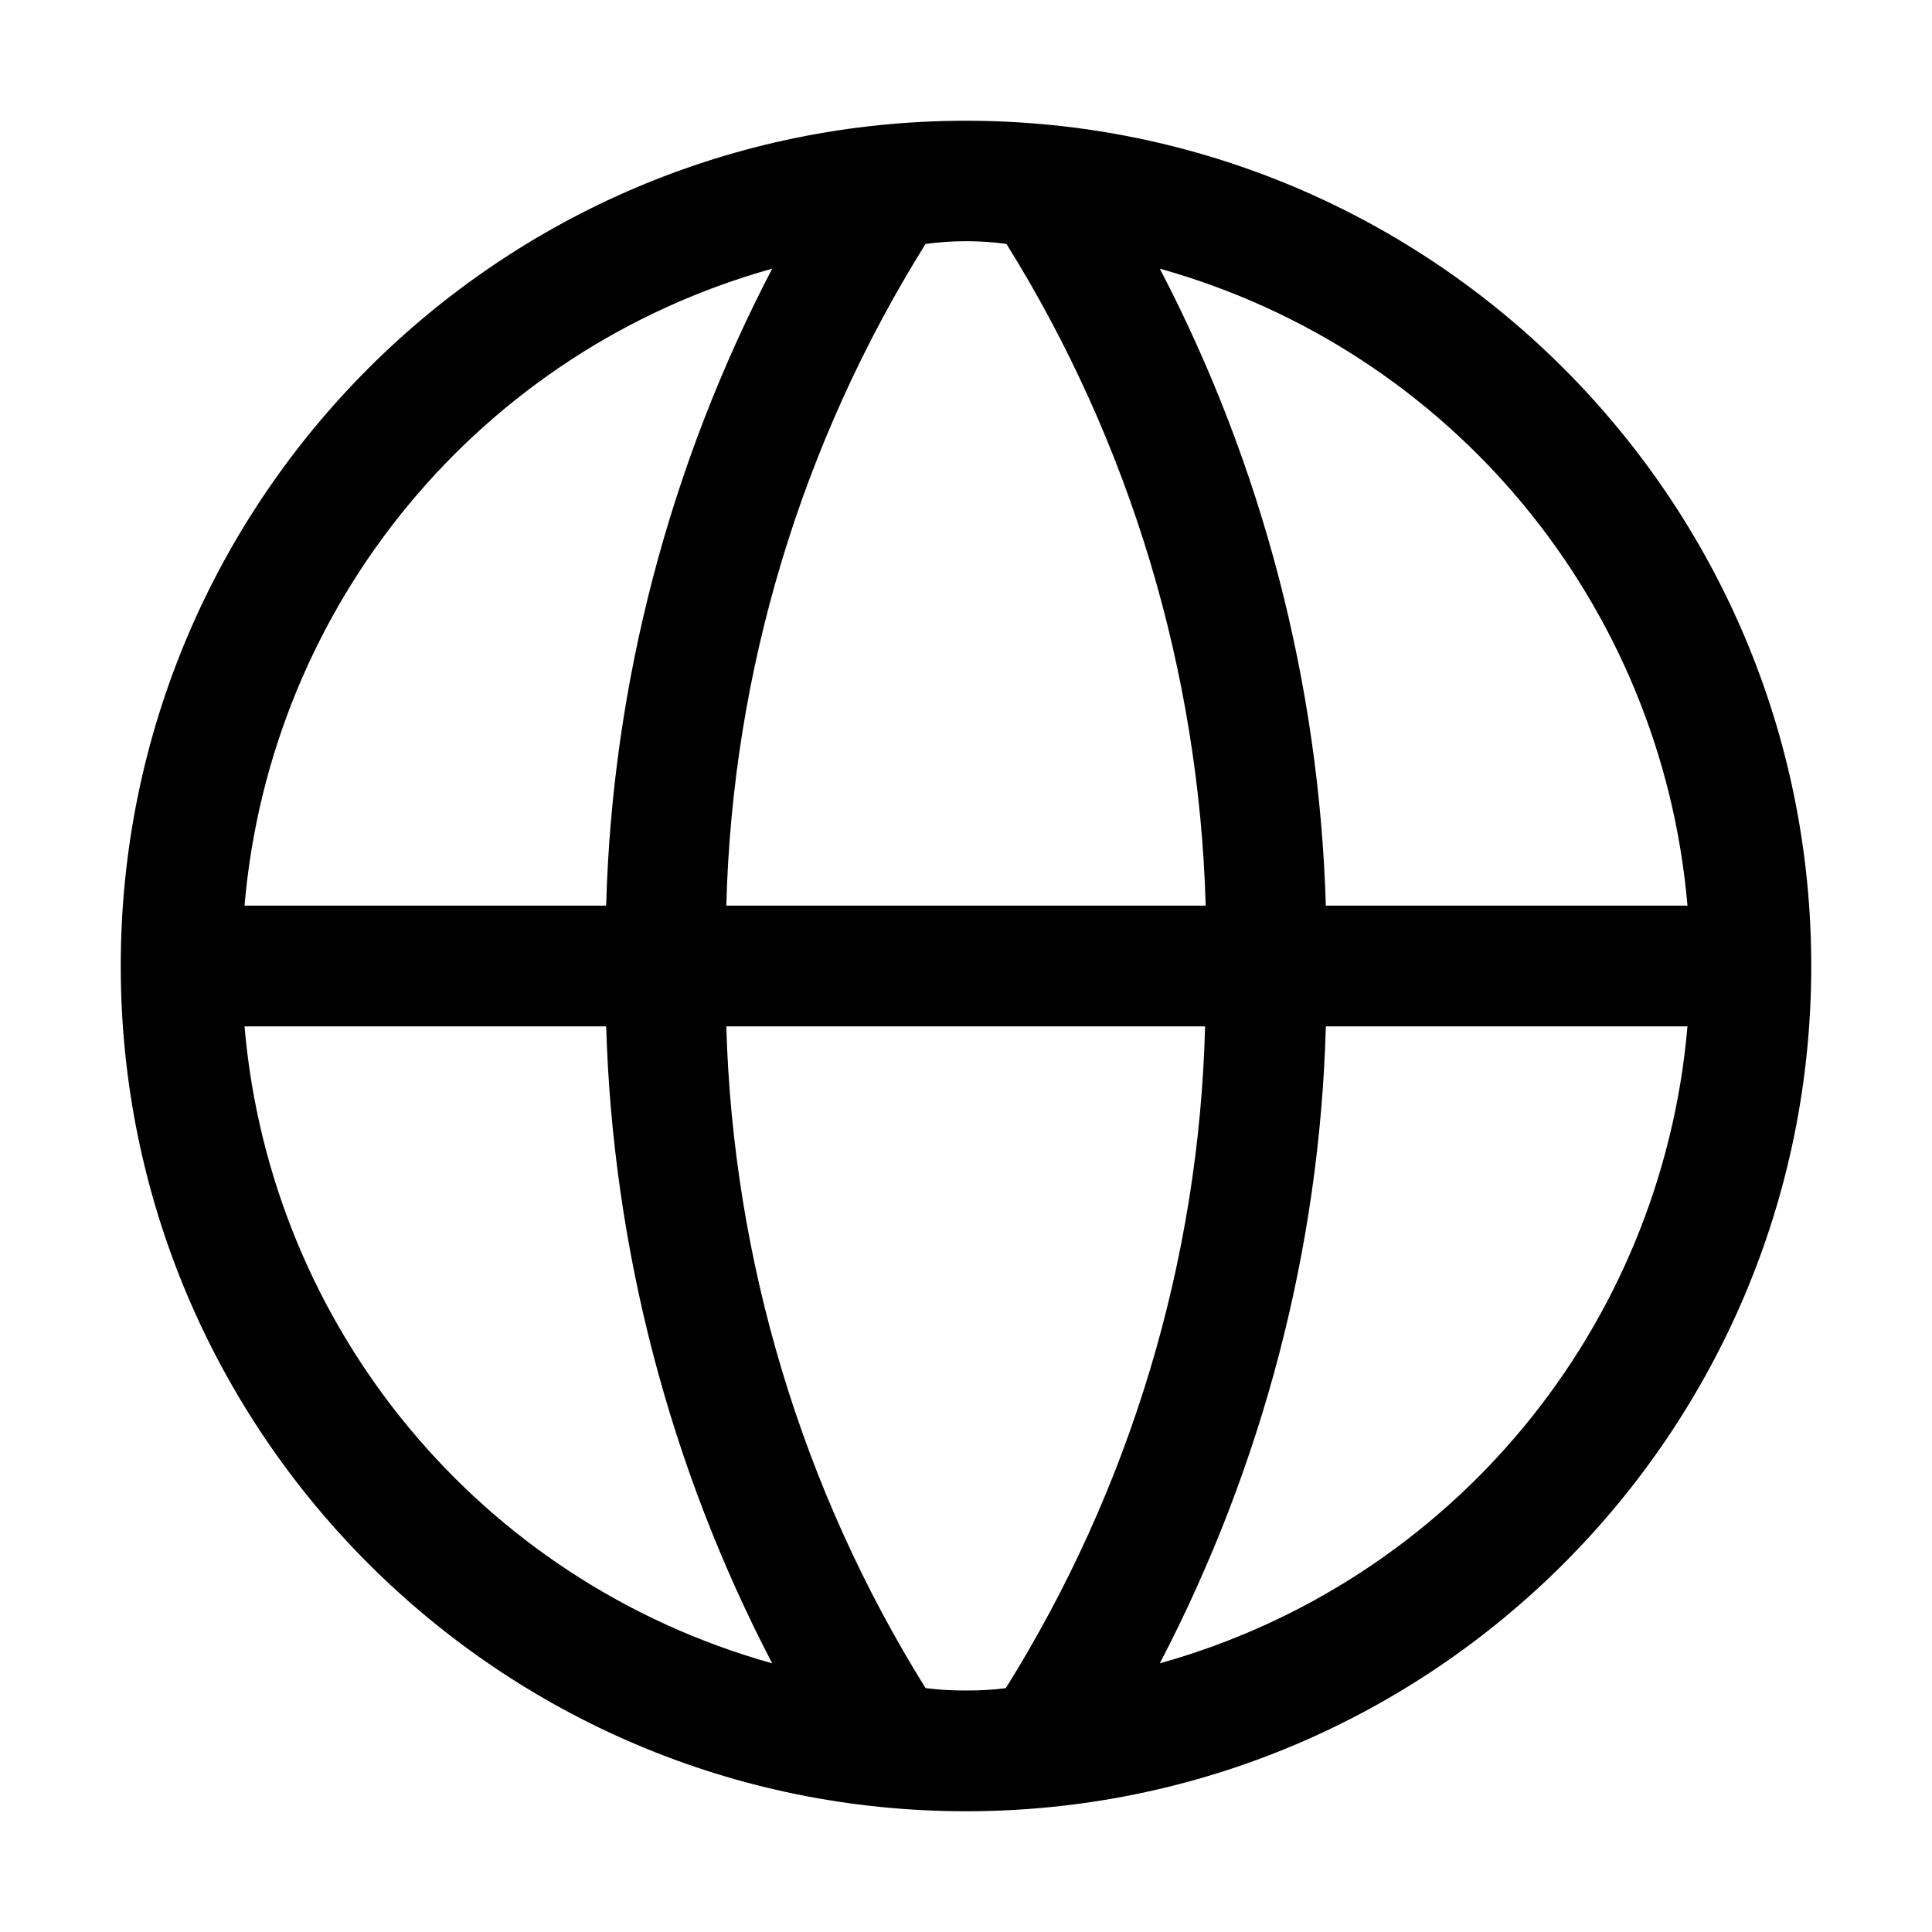 <svg viewBox="0 0 32 32" fill="none" xmlns="http://www.w3.org/2000/svg">
<path d="M16 2C8.27 2 2 8.27 2 16C2 23.73 8.27 30 16 30C23.73 30 30 23.73 30 16C30 8.27 23.73 2 16 2ZM27.95 15H21.96C21.85 11.32 20.91 7.71 19.21 4.45C24.04 5.8 27.52 10 27.95 15ZM16 28C15.78 28 15.55 27.99 15.33 27.96C13.28 24.67 12.14 20.88 12.03 17H19.96C19.86 20.88 18.72 24.66 16.66 27.96C16.45 27.99 16.22 28 16 28ZM12.03 15C12.13 11.12 13.27 7.34 15.33 4.04C15.78 3.98 16.23 3.98 16.67 4.04C18.72 7.33 19.86 11.12 19.97 15H12.03ZM12.79 4.45C11.09 7.71 10.14 11.32 10.04 15H4.05C4.48 10 7.96 5.8 12.79 4.45ZM4.05 17H10.04C10.15 20.68 11.09 24.29 12.79 27.55C7.96 26.2 4.48 22 4.05 17ZM19.21 27.55C20.91 24.29 21.86 20.68 21.96 17H27.95C27.52 22 24.04 26.2 19.21 27.55Z" fill="currentColor"/>
</svg>
